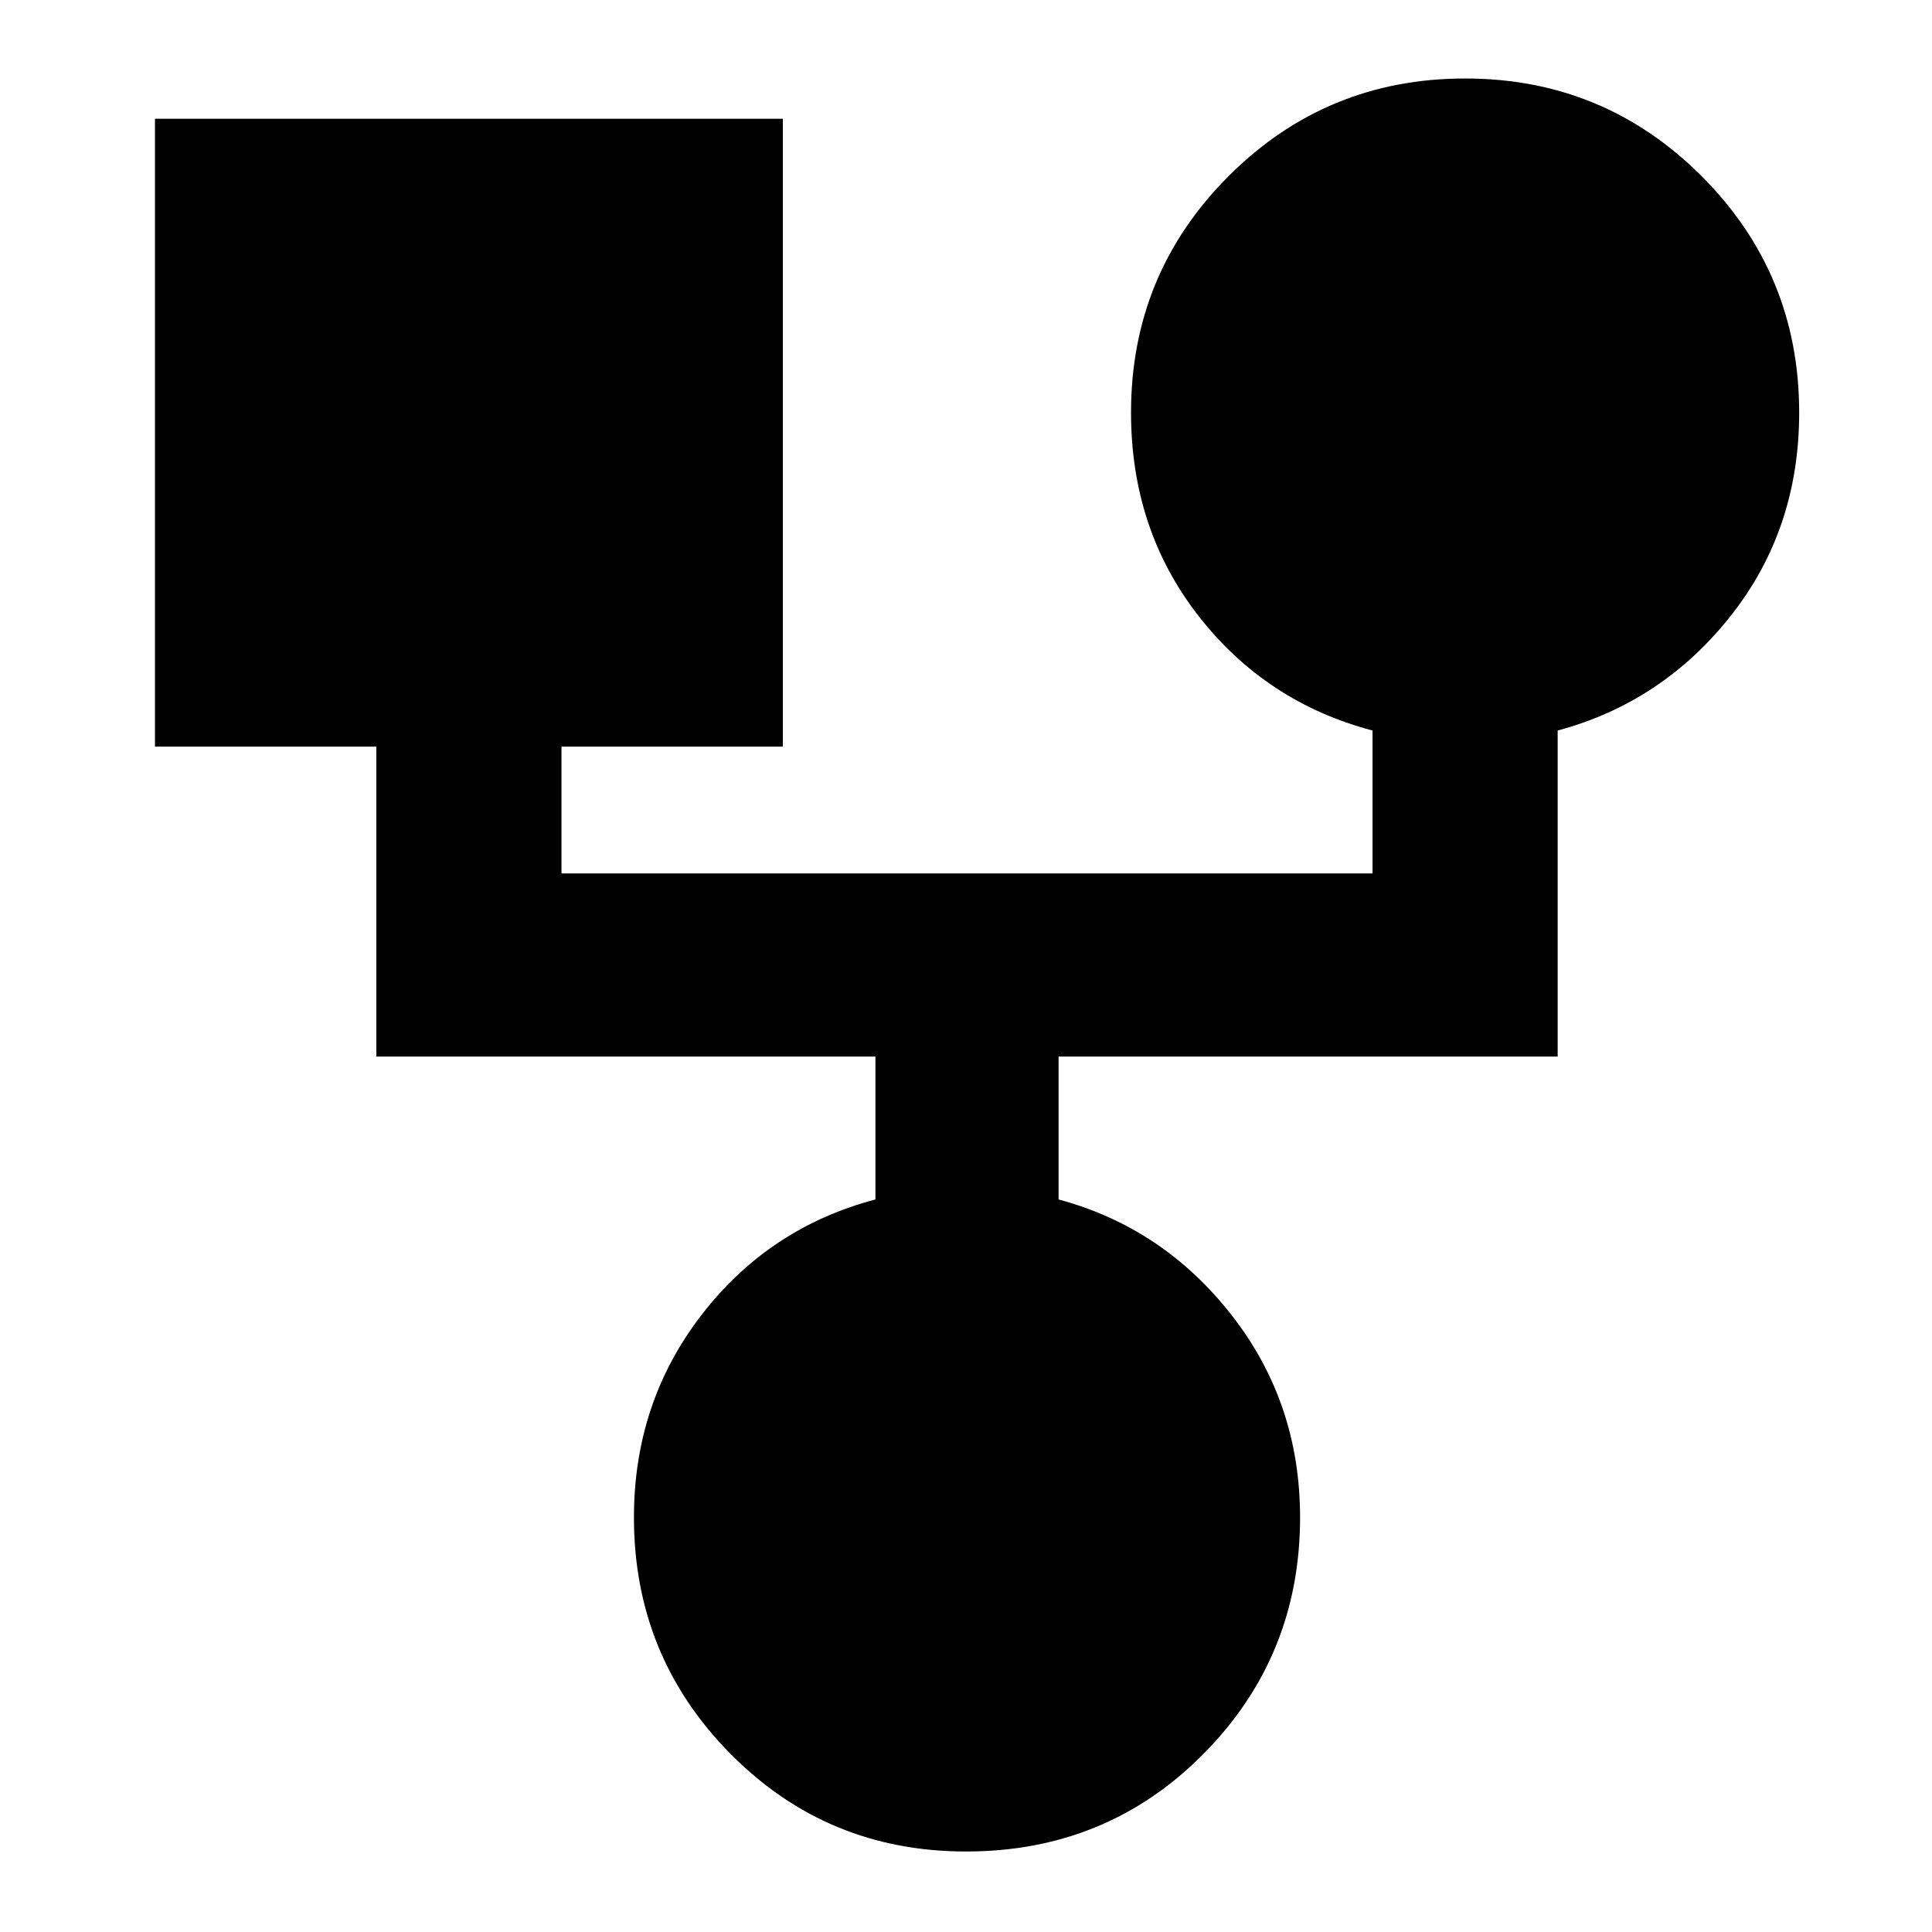 <svg xmlns="http://www.w3.org/2000/svg" height="48" width="48"><path d="M24 46q-3.45 0-5.85-2.425-2.4-2.425-2.4-5.875 0-2.85 1.675-5.025Q19.1 30.5 21.75 29.8v-3.55H9.35v-7.7h-5.5V2.95h15.6v15.6h-5.5v3.15H34.1v-3.55q-2.65-.7-4.325-2.85-1.675-2.15-1.675-5.05 0-3.45 2.425-5.875T36.4 1.95q3.45 0 5.875 2.425T44.7 10.25q0 2.9-1.7 5.05t-4.3 2.85v8.1H26.3v3.55q2.6.7 4.3 2.875 1.7 2.175 1.7 5.025 0 3.45-2.4 5.875T24 46Z"/></svg>